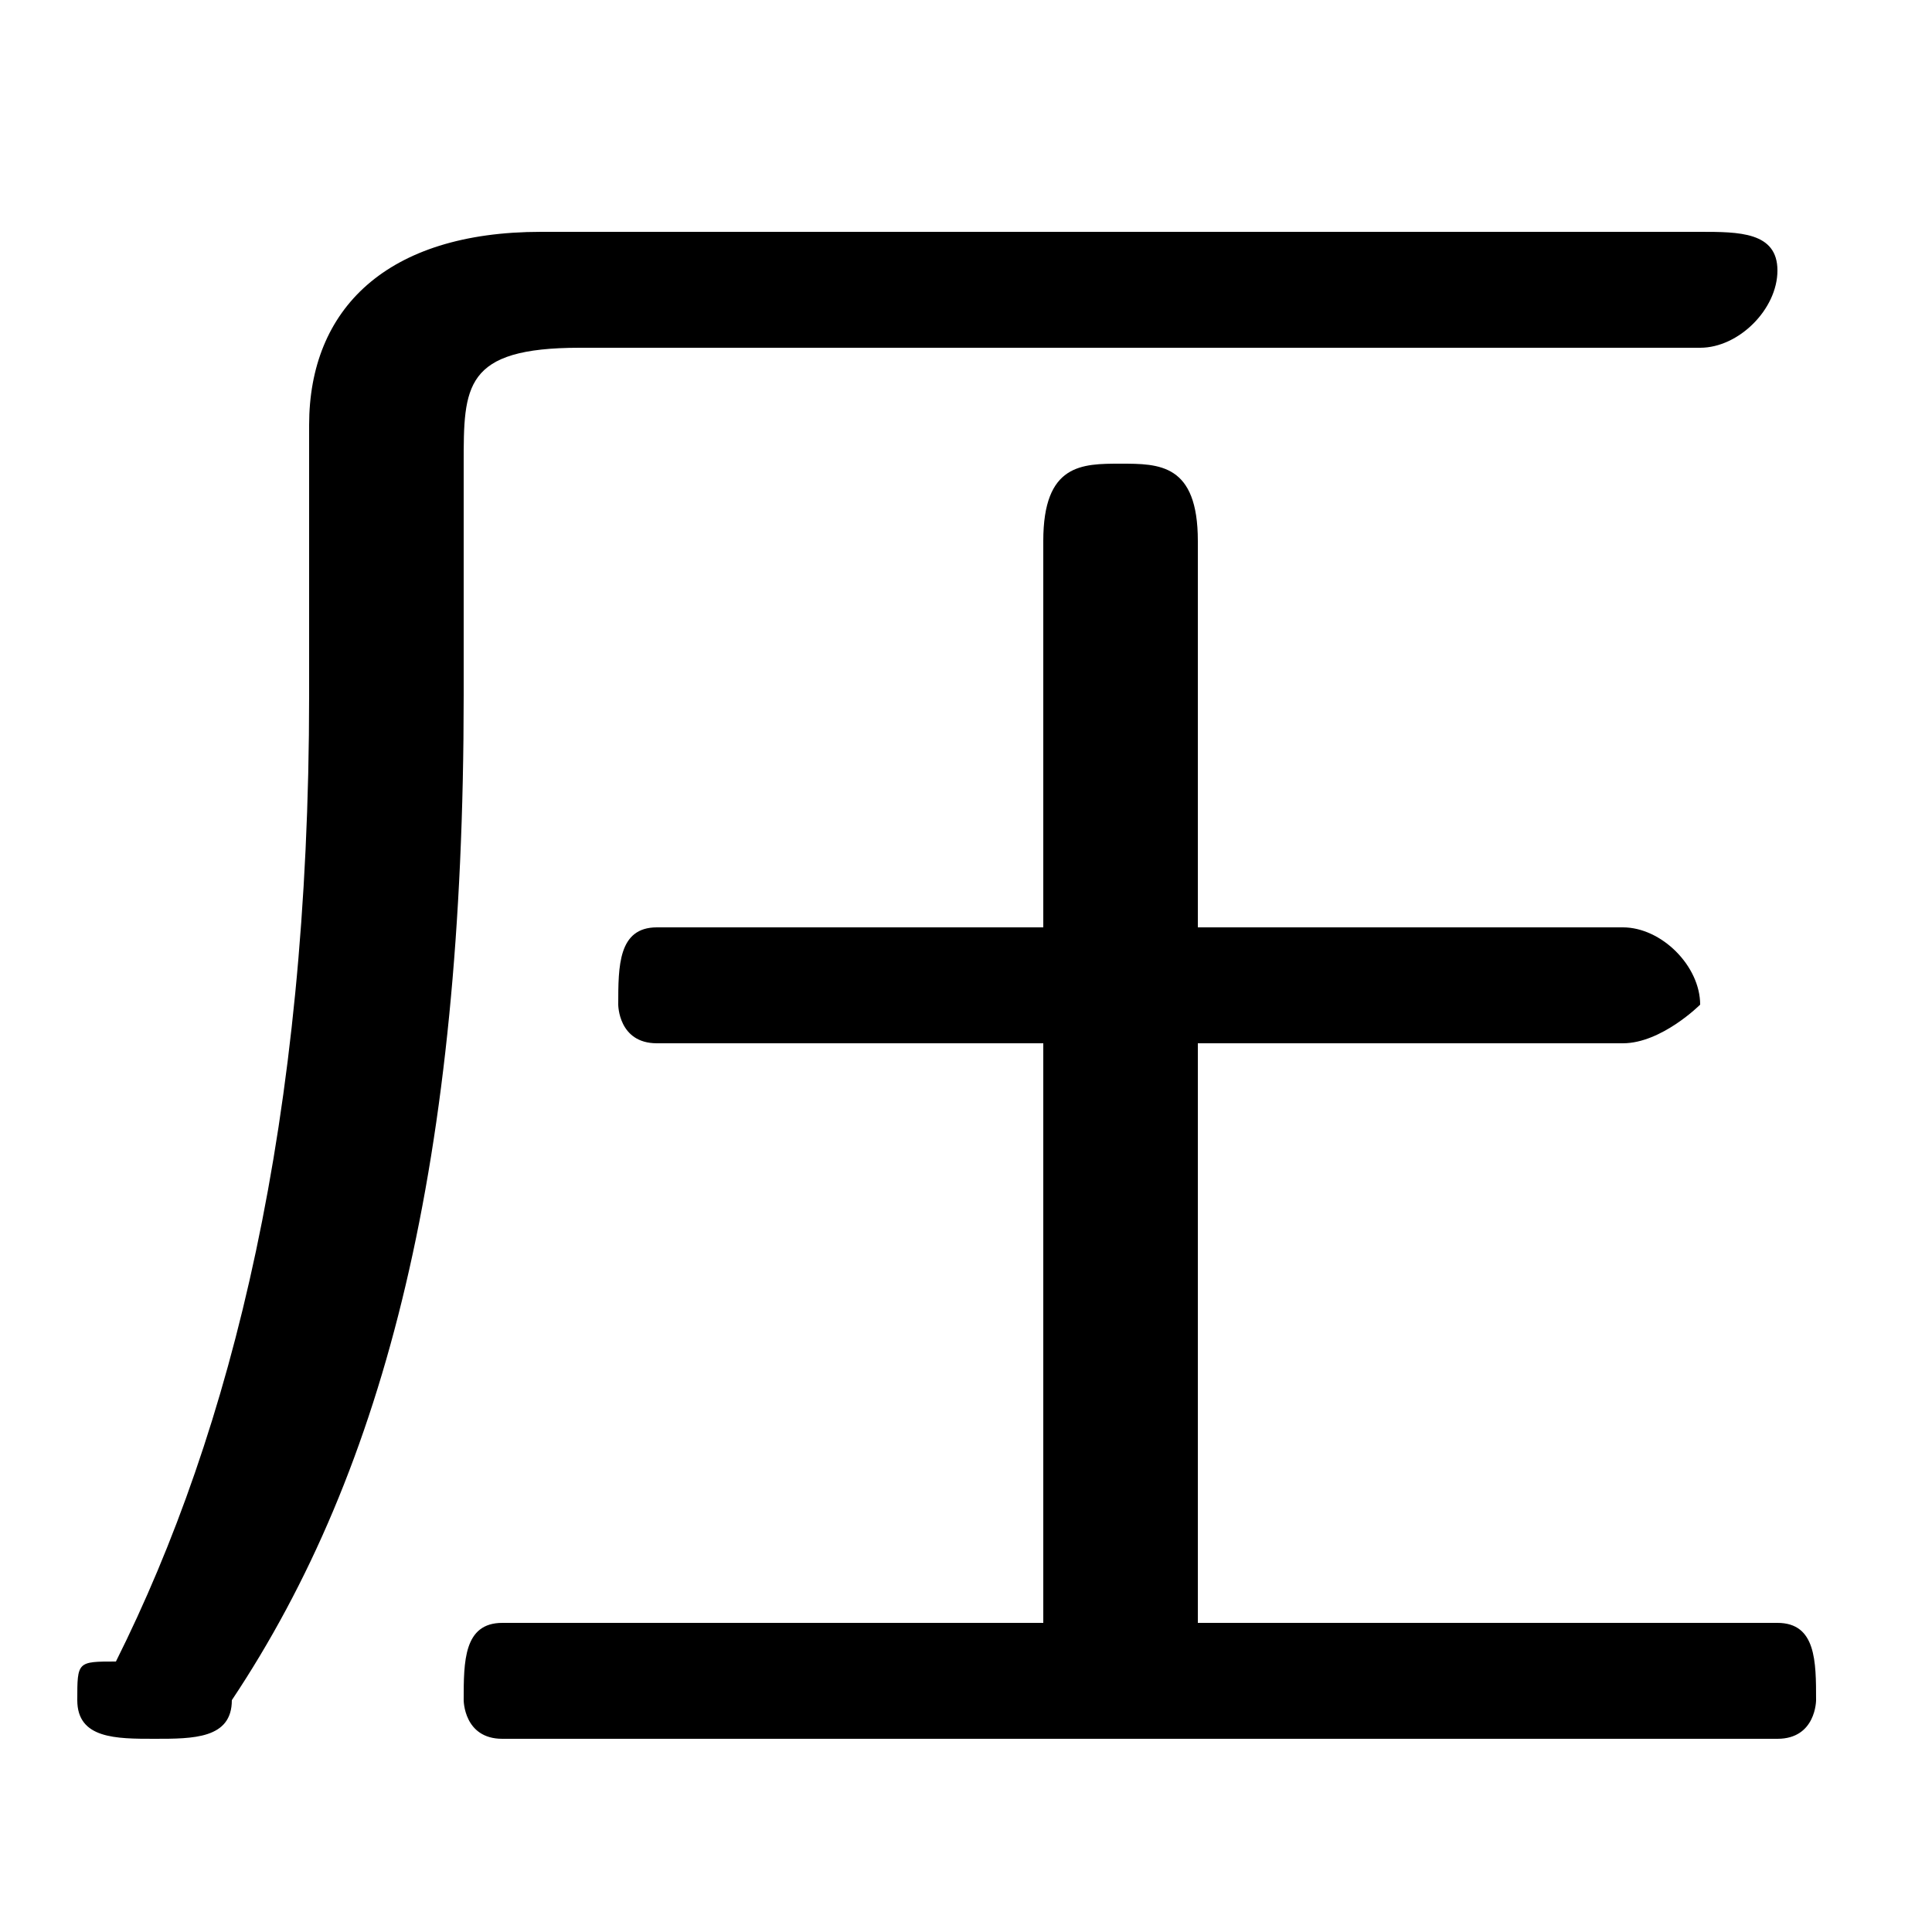 <svg xmlns="http://www.w3.org/2000/svg" viewBox="0 -44.0 50.0 50.0">
    <rect x="0" y="-44.0" width="50.0" height="50.0" fill="#808080" stroke="none"/>
    <g transform="scale(1, -1)">
        <!-- ボディの枠 -->
        <rect x="0" y="-6.0" width="50.0" height="50.0"
            stroke="white" fill="white"/>
        <!-- グリフ座標系の原点 -->
        <circle cx="0" cy="0" r="5" fill="white"/>
        <!-- グリフのアウトライン -->
        <g style="fill:black;stroke:#000000;stroke-width:0;stroke-linecap:round;stroke-linejoin:round;">
        <path d="M 27.0 17.0 L 27.0 2.0 L 13.0 2.0 C 12.0 2.0 12.0 1.0 12.0 0.0 C 12.0 -0.0 12.0 -1.0 13.0 -1.0 L 46.0 -1.0 C 47.0 -1.0 47.0 -0.0 47.0 0.0 C 47.0 1.0 47.0 2.0 46.0 2.0 L 31.0 2.0 L 31.0 17.0 L 42.0 17.0 C 43.0 17.0 44.0 18.0 44.0 18.0 C 44.0 19.0 43.0 20.0 42.0 20.0 L 31.0 20.0 L 31.0 30.0 C 31.0 32.0 30.0 32.0 29.0 32.0 C 28.0 32.0 27.0 32.0 27.0 30.0 L 27.0 20.0 L 17.0 20.0 C 16.0 20.0 16.0 19.0 16.0 18.0 C 16.0 18.0 16.0 17.0 17.0 17.0 Z M 14.0 38.0 C 10.0 38.0 8.0 36.0 8.0 33.0 L 8.0 26.0 C 8.0 15.0 6.0 7.0 3.0 1.0 C 2.0 1.0 2.0 1.0 2.0 0.0 C 2.0 -1.0 3.0 -1.0 4.0 -1.0 C 5.0 -1.0 6.0 -1.0 6.0 -0.0 C 10.0 6.0 12.0 14.0 12.0 26.0 L 12.0 32.0 C 12.0 34.0 12.0 35.0 15.0 35.0 L 44.0 35.0 C 45.0 35.0 46.0 36.0 46.0 37.0 C 46.0 38.0 45.0 38.0 44.0 38.0 Z"/>
    </g>
    </g>
</svg>
